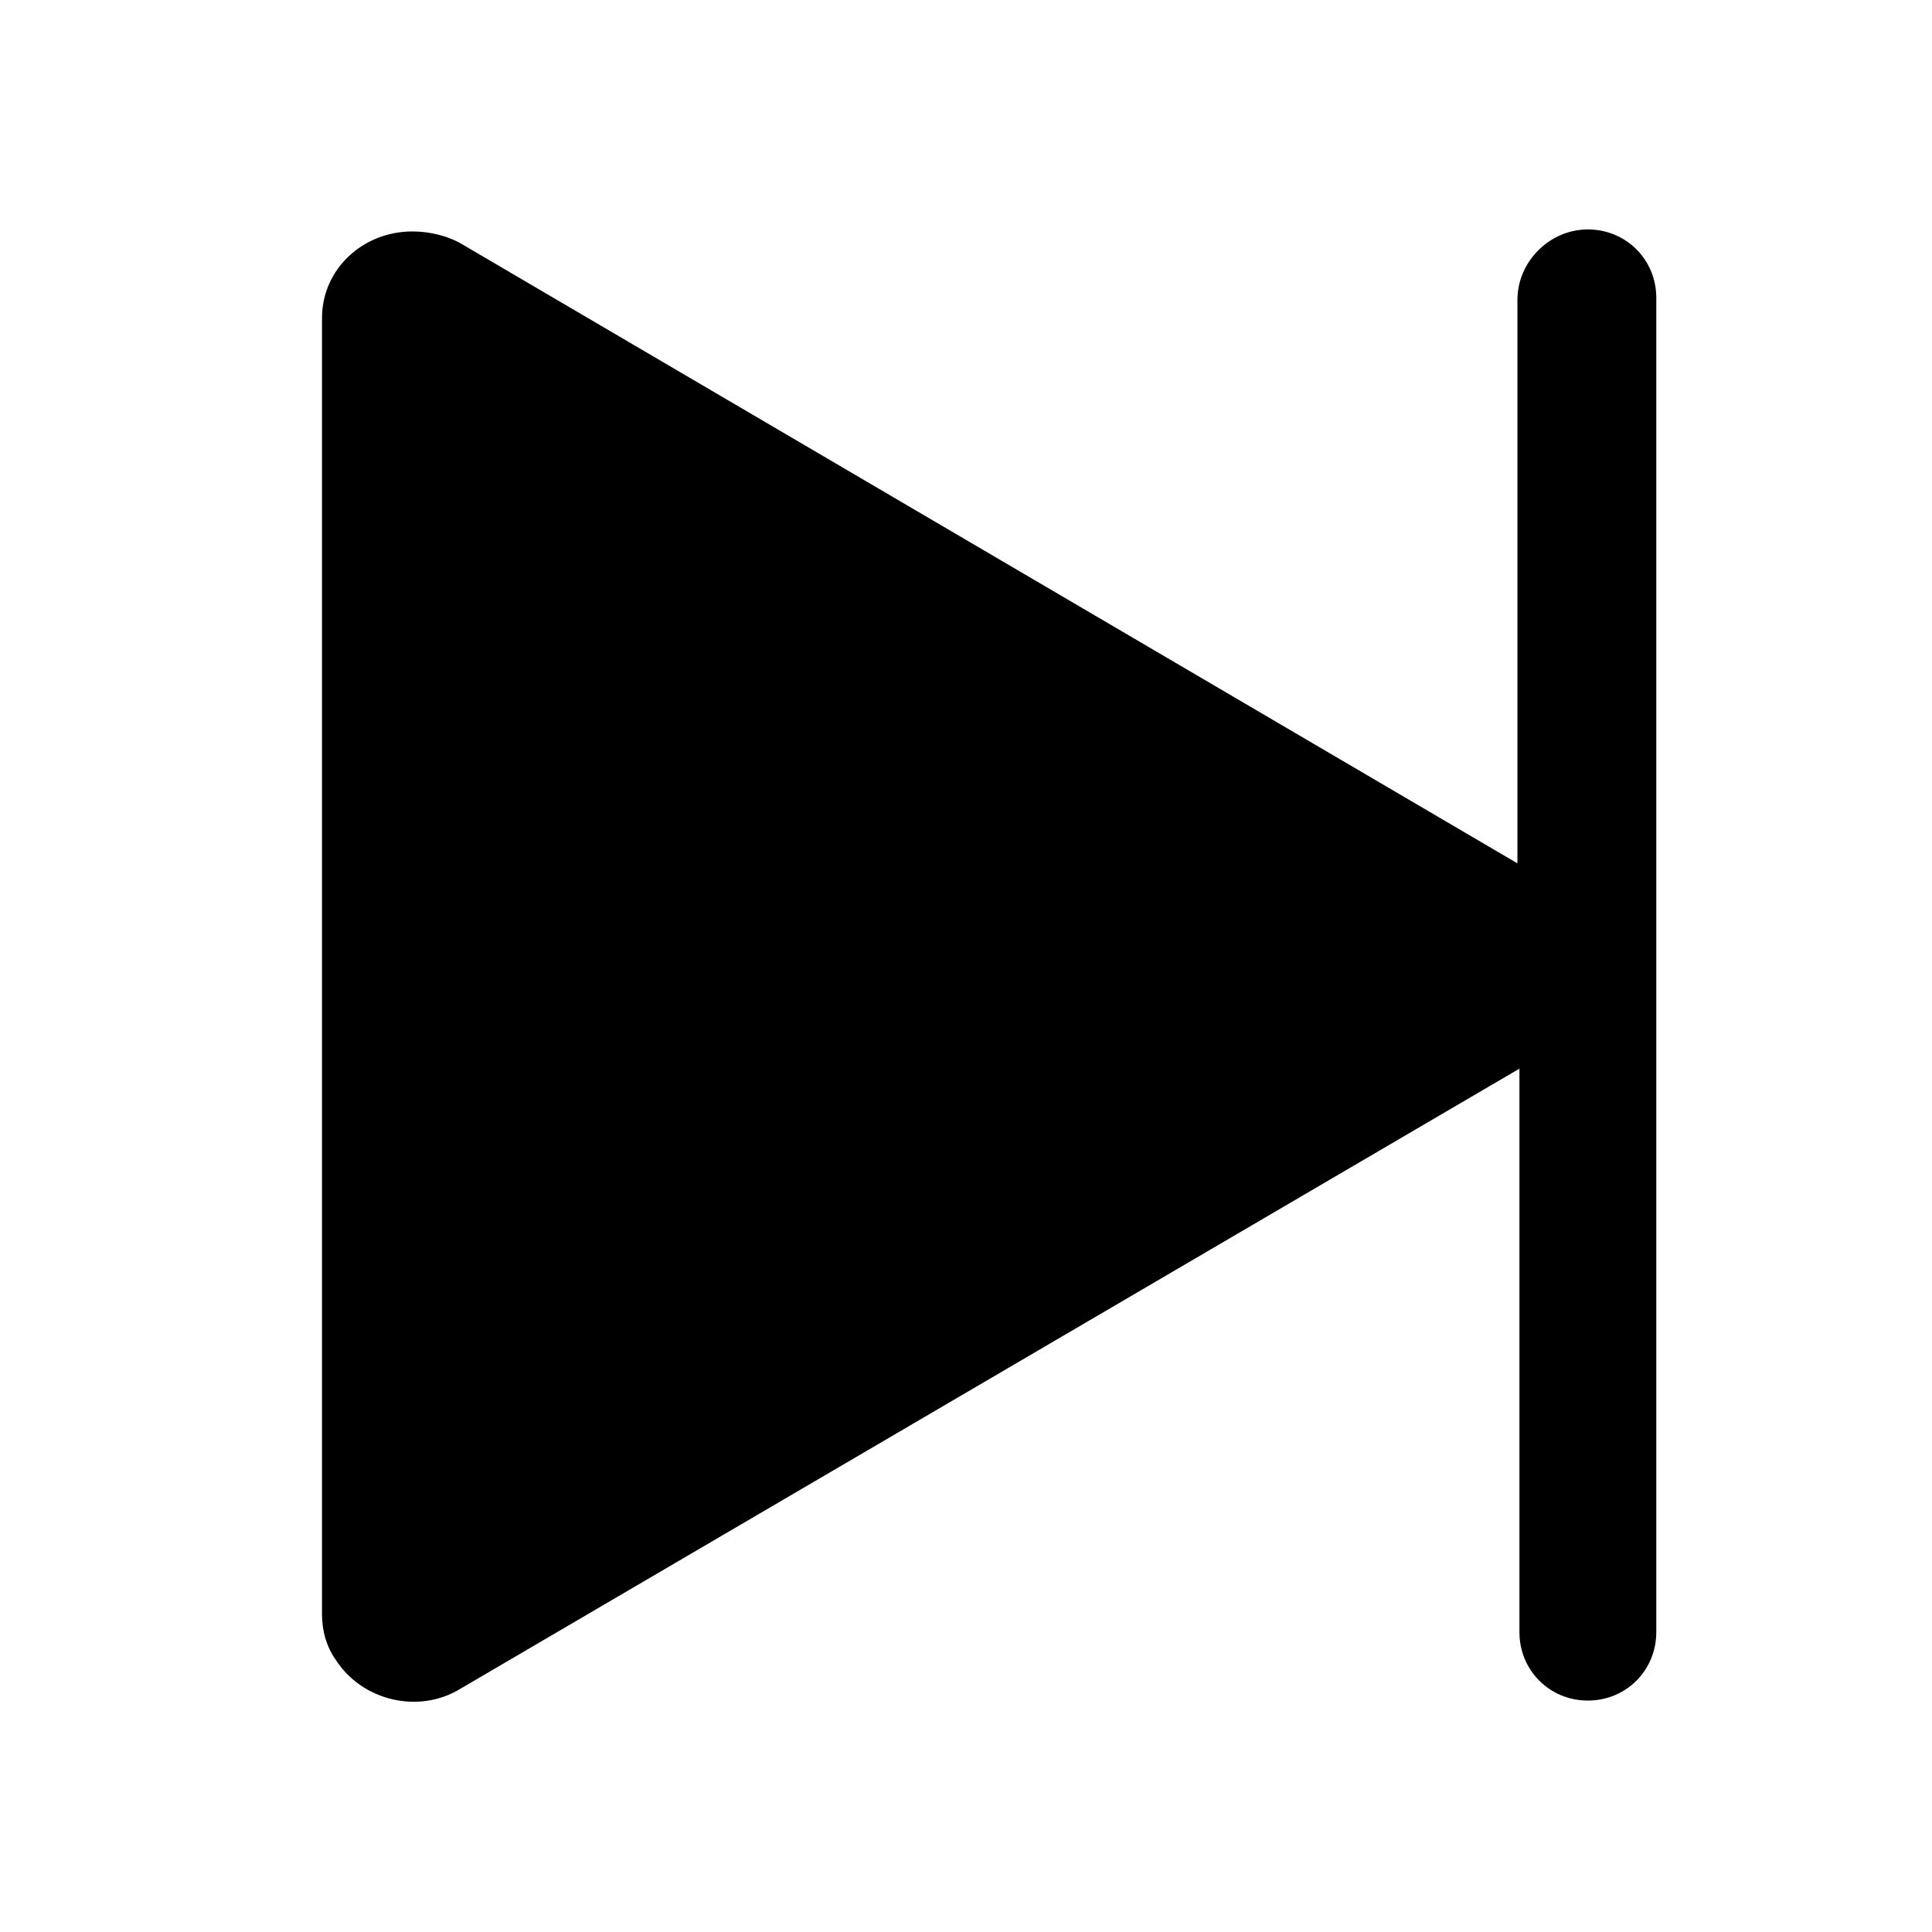 <svg xmlns="http://www.w3.org/2000/svg" viewBox="0 0 96 96">
  <path d="M78.9 11.4c1.9 0 3.4 1.5 3.4 3.4v66.3c0 1.9-1.5 3.4-3.4 3.4s-3.4-1.5-3.4-3.4v-28L22.9 83.9c-2.1 1.3-4.9.6-6.2-1.4-.5-.7-.7-1.5-.7-2.3V15.8c0-2.4 2-4.3 4.5-4.3.8 0 1.7.2 2.4.6l52.5 30.8v-28c0-1.9 1.6-3.5 3.5-3.5z" />
</svg>
